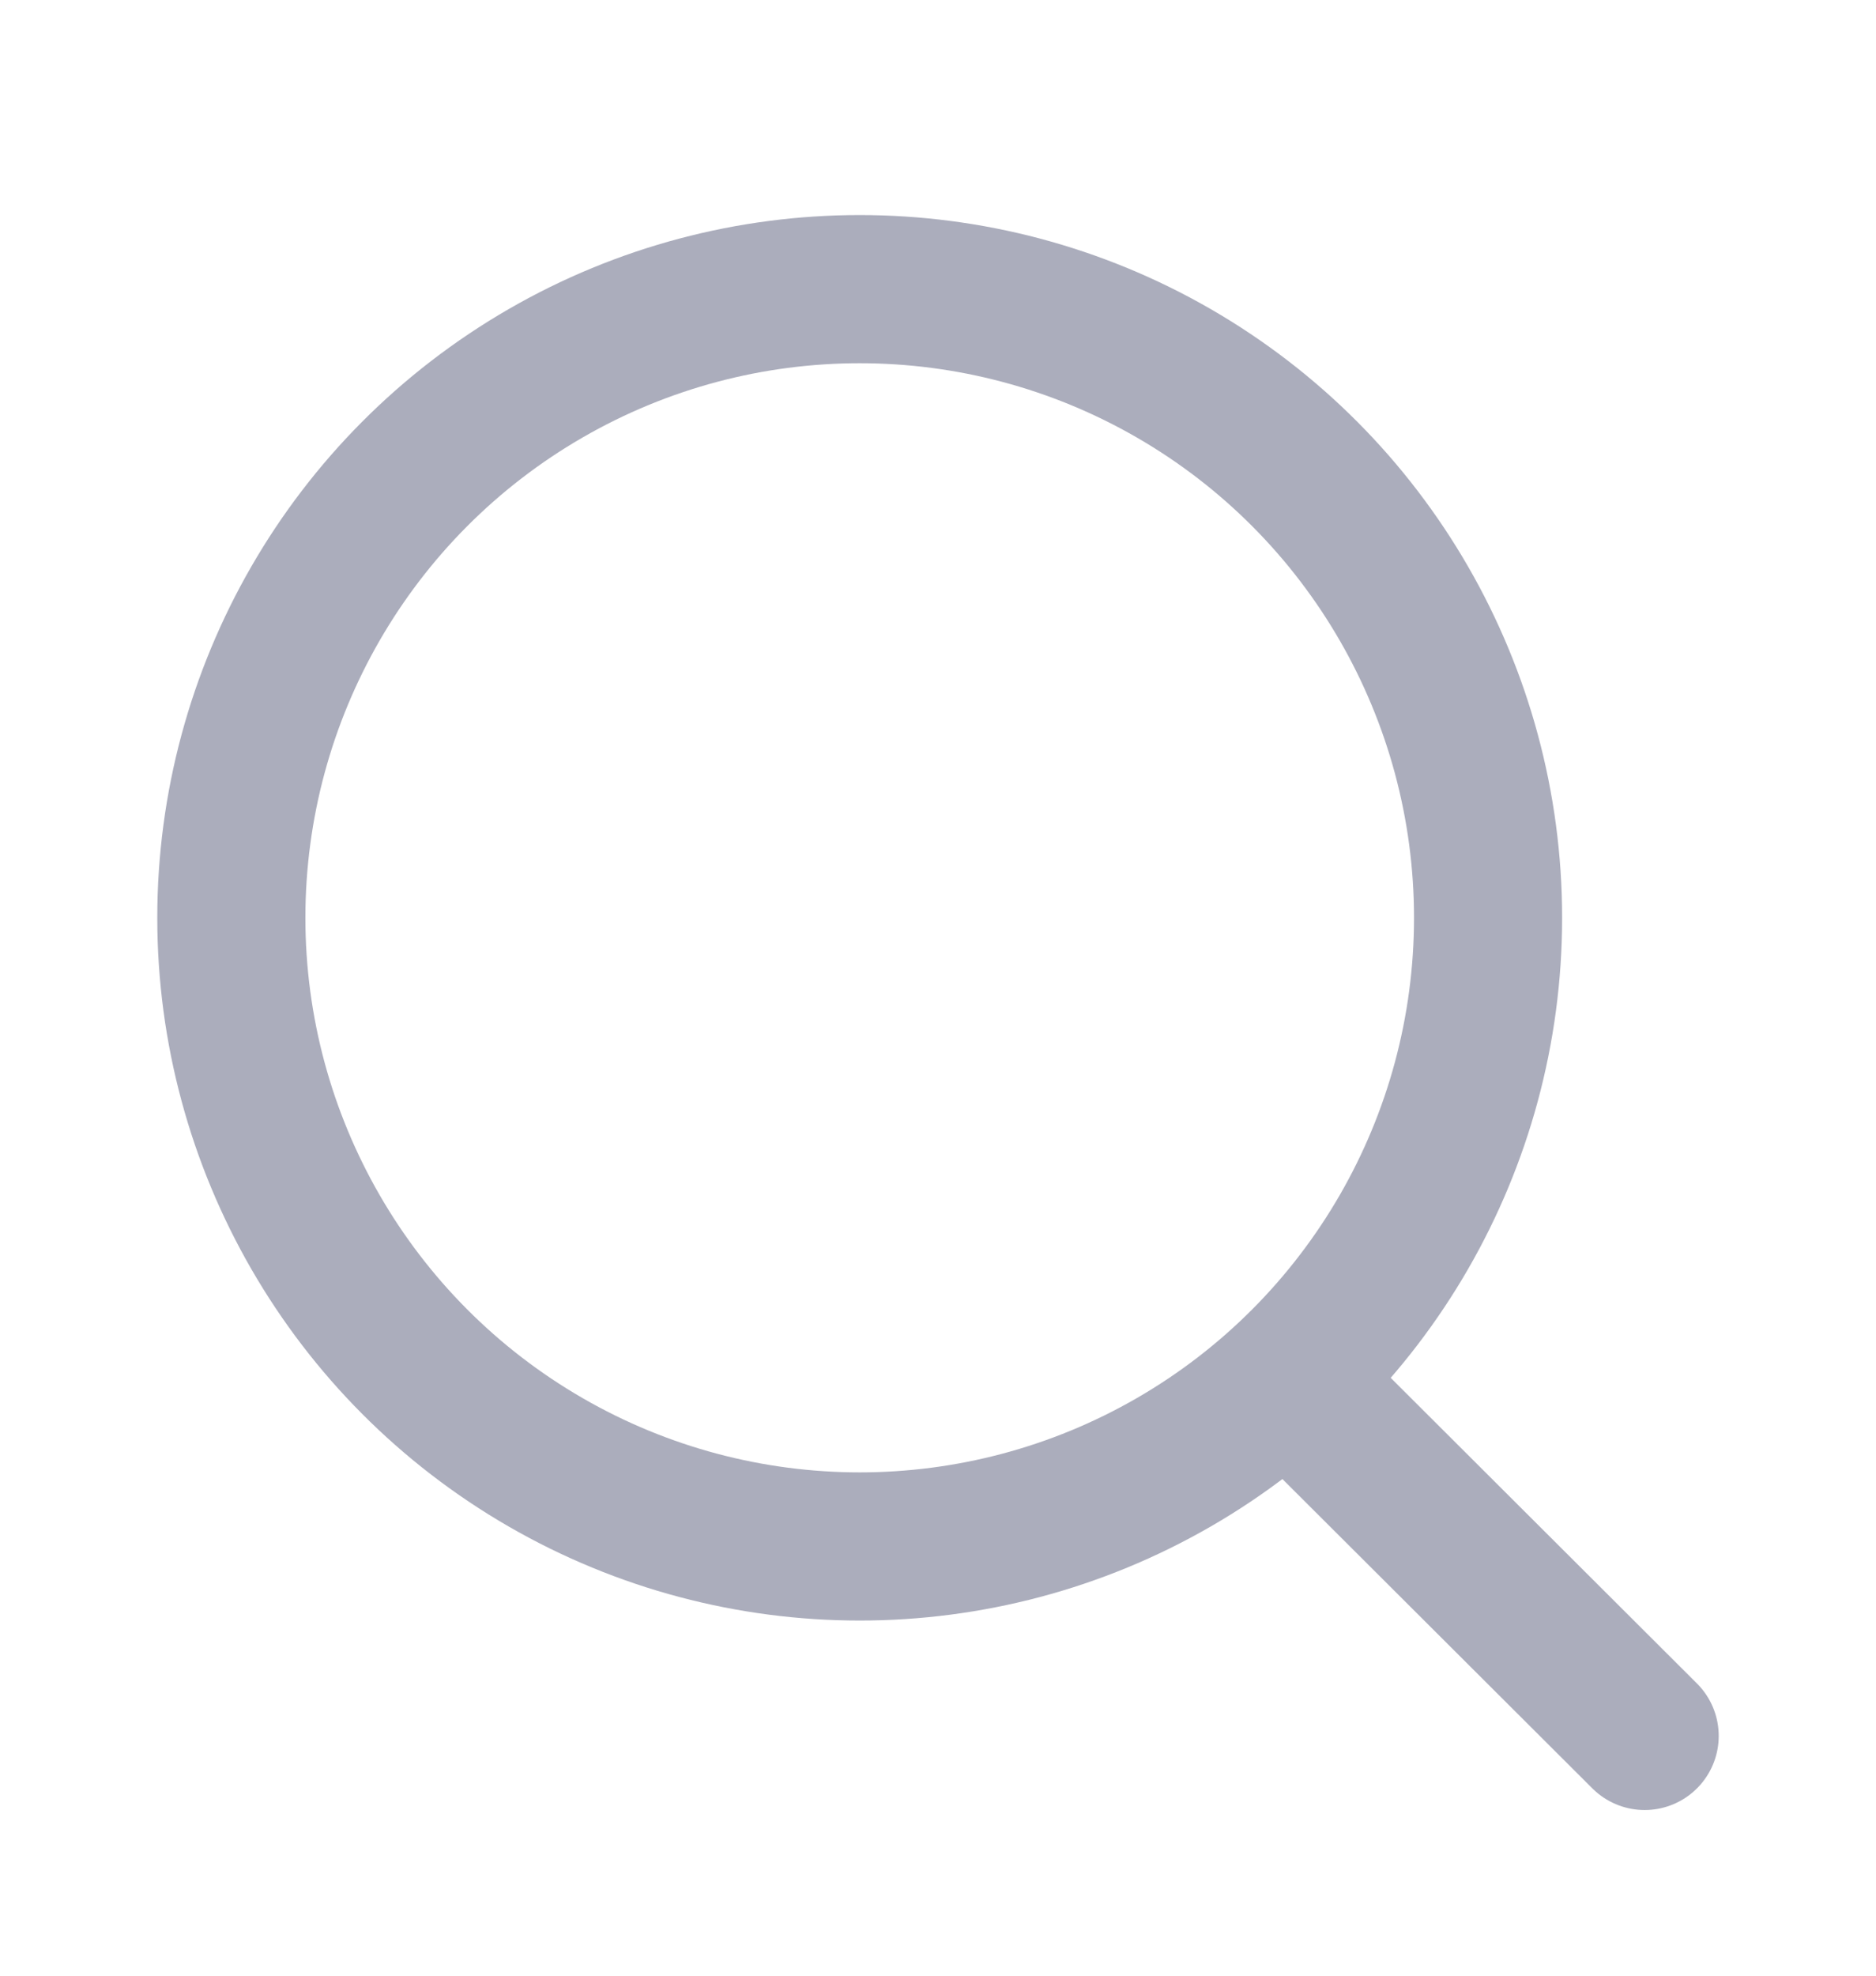 <svg width="19" height="20" viewBox="0 0 19 20" fill="none" xmlns="http://www.w3.org/2000/svg">
<circle cx="8.707" cy="9.291" r="6.364" stroke="#ABADBC" stroke-width="1.5" stroke-linecap="square"/>
<path d="M13.052 13.977L16.657 17.573" stroke="#ABADBC" stroke-width="1.5" stroke-linecap="round"/>
</svg>
